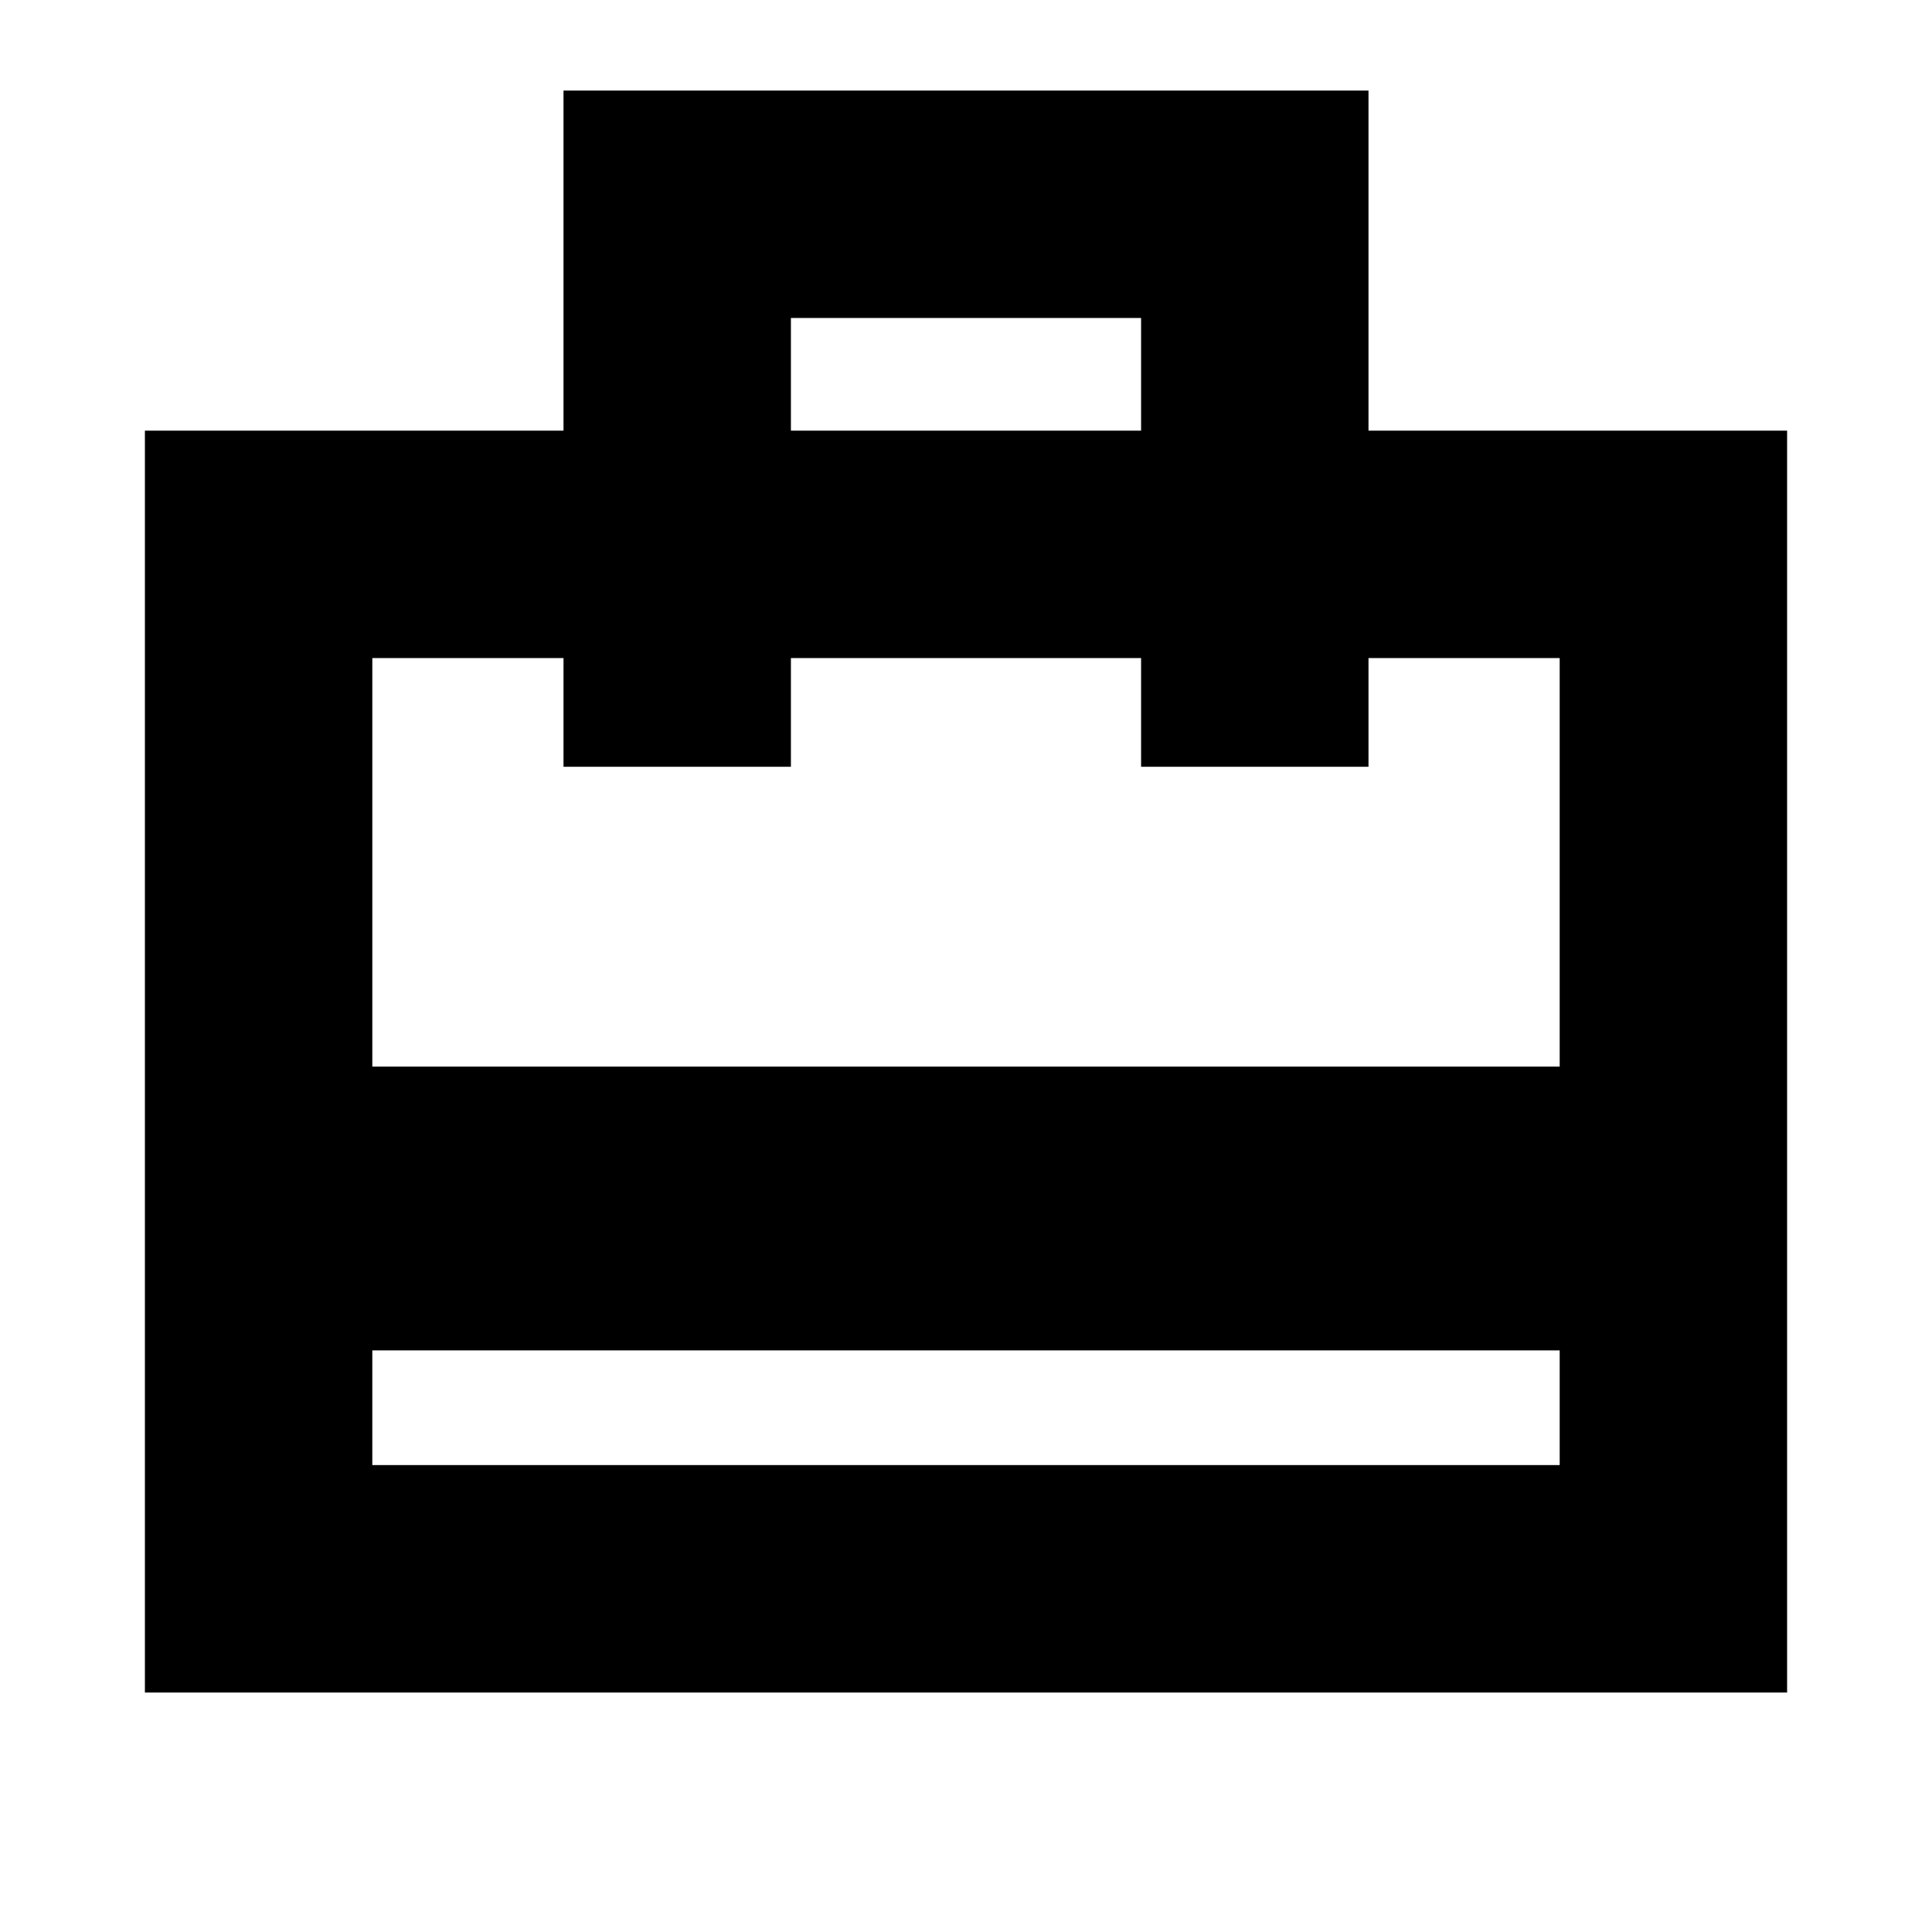 <svg xmlns="http://www.w3.org/2000/svg" height="20" viewBox="0 -960 960 960" width="20"><path d="M185-232h590v-57H185v57ZM72-119v-627h208v-169h400v169h208v627H72Zm113-311h590v-203h-95v54H567v-54H393v54H280v-54h-95v203Zm208-316h174v-56H393v56ZM185-232v-401 54-54 54-54 401Z"/></svg>